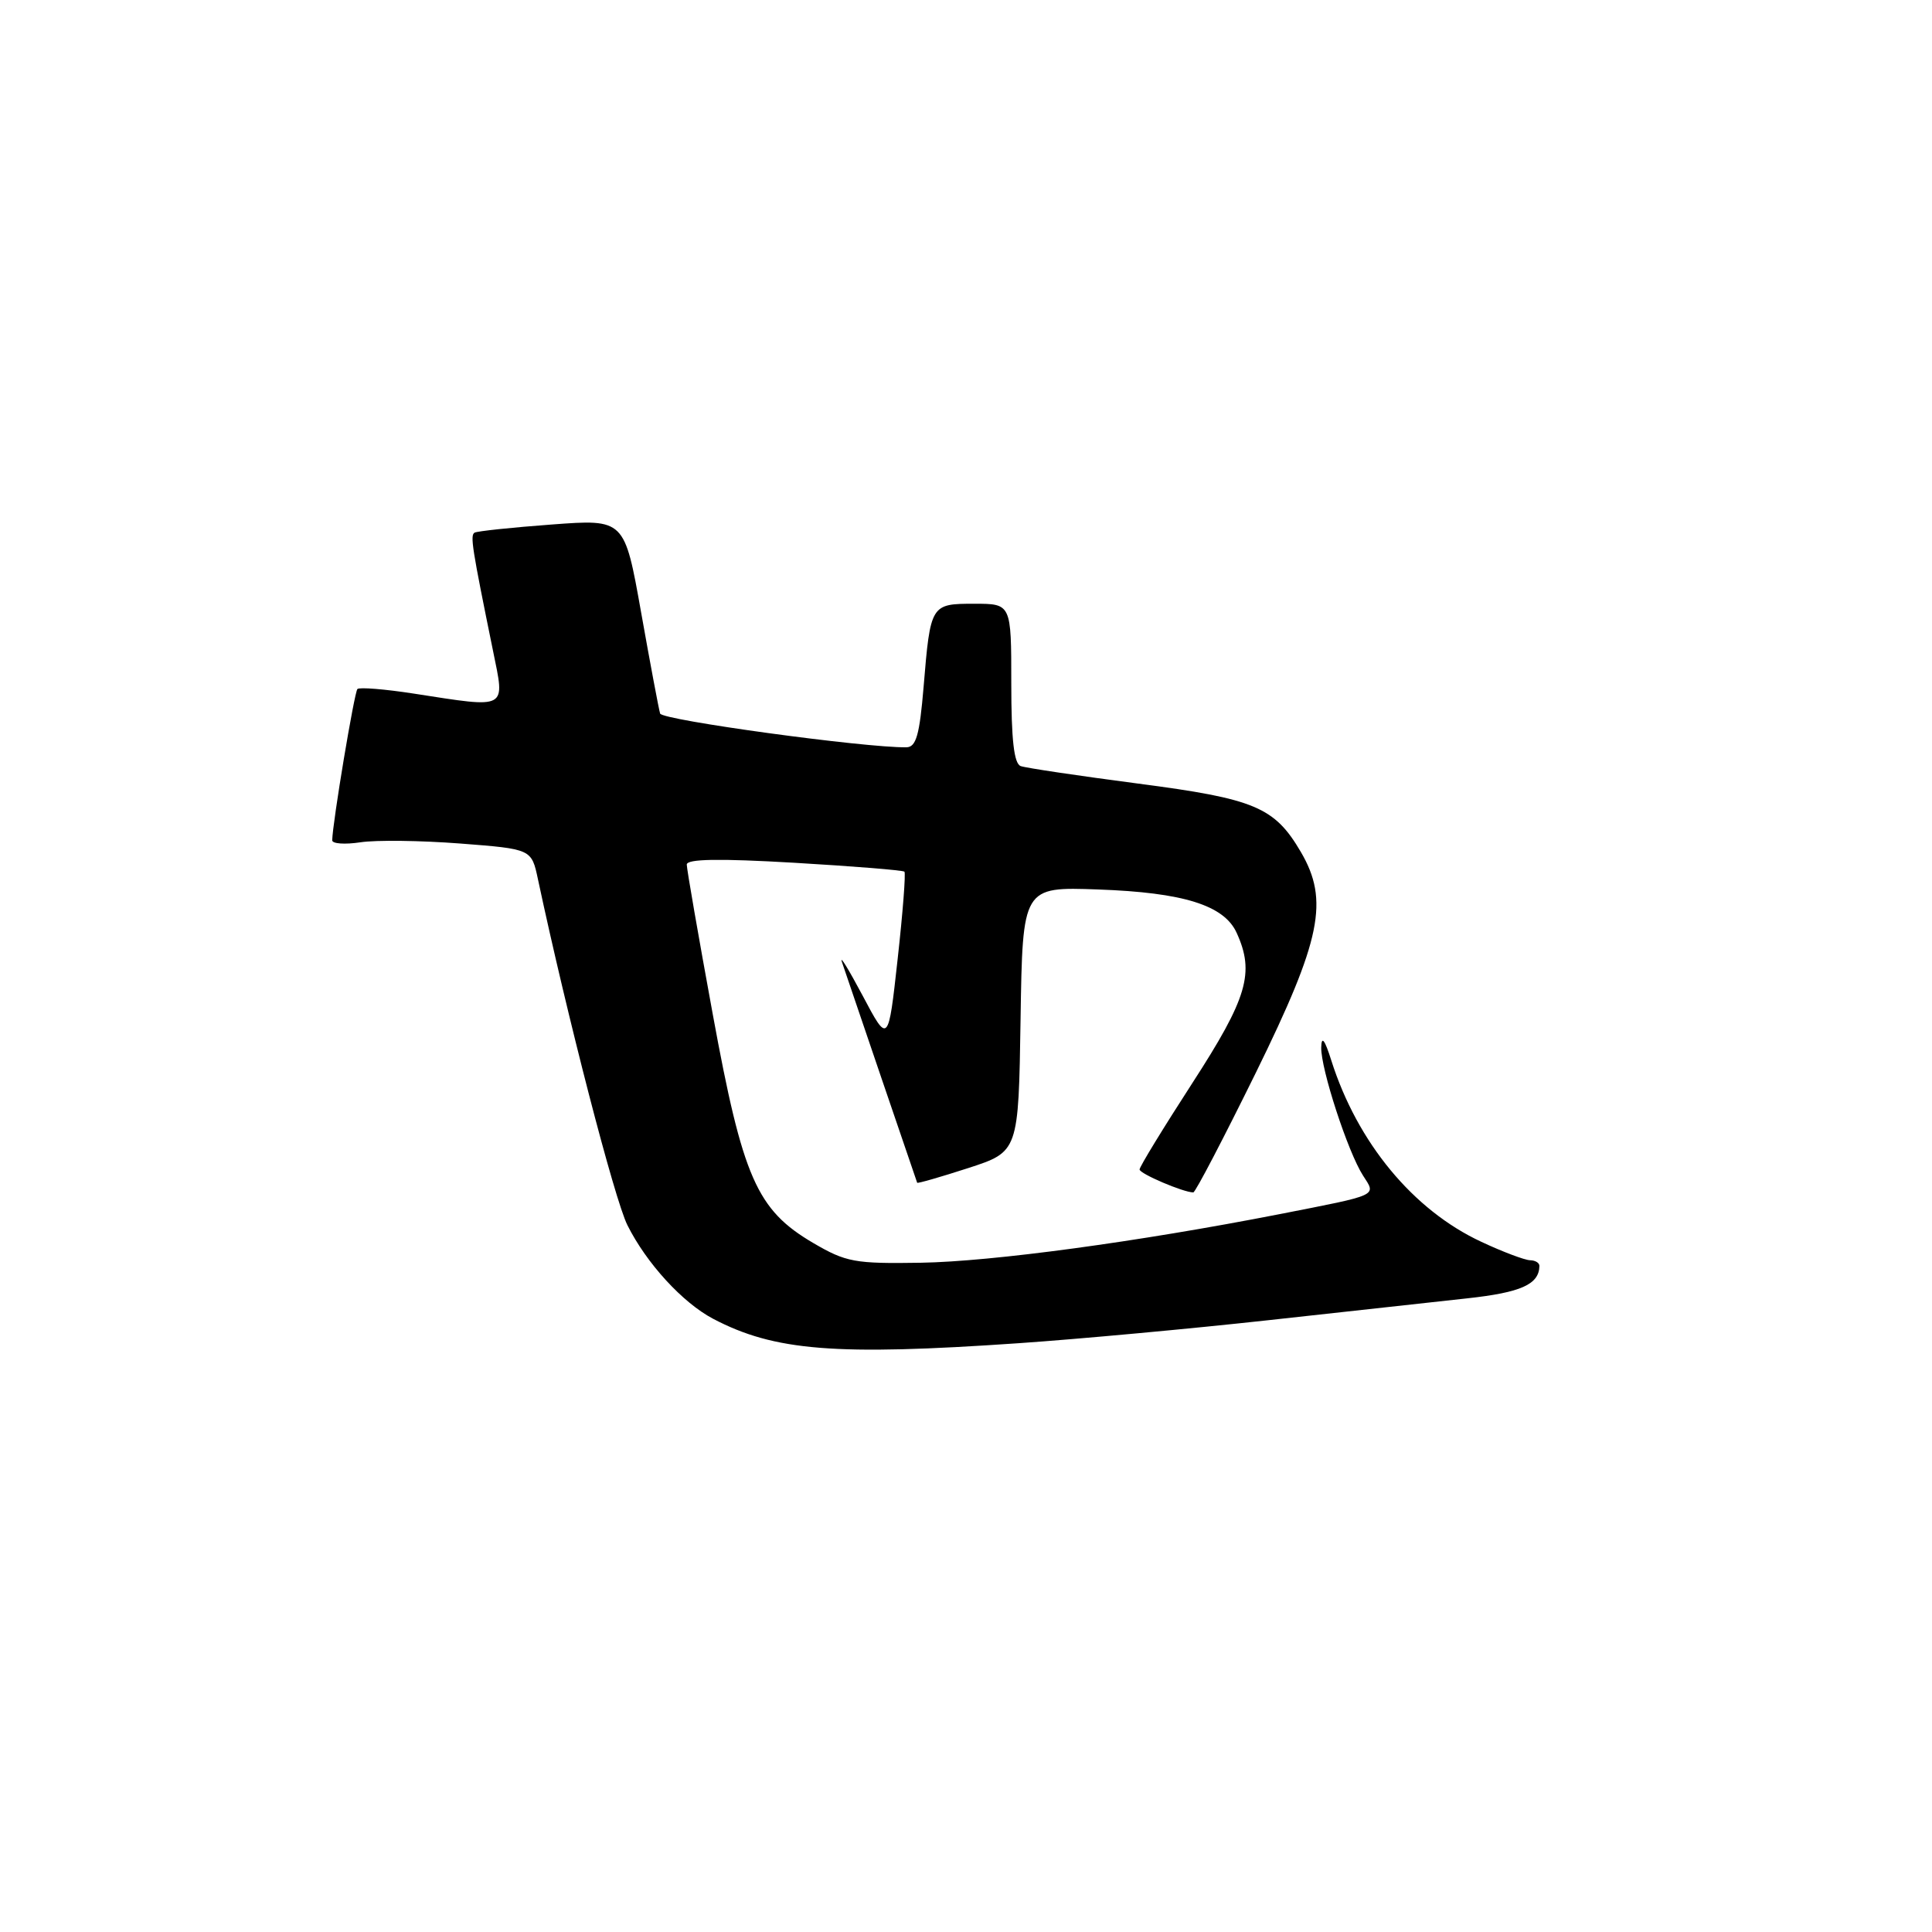 <?xml version="1.0" encoding="UTF-8" standalone="no"?>
<!DOCTYPE svg PUBLIC "-//W3C//DTD SVG 1.1//EN" "http://www.w3.org/Graphics/SVG/1.1/DTD/svg11.dtd" >
<svg xmlns="http://www.w3.org/2000/svg" xmlns:xlink="http://www.w3.org/1999/xlink" version="1.1" viewBox="0 0 256 256">
 <g >
 <path fill="currentColor"
d=" M 135.00 177.98 C 142.97 177.43 157.82 176.06 168.00 174.94 C 178.18 173.82 190.05 172.51 194.39 172.04 C 201.56 171.26 203.93 170.19 203.98 167.75 C 203.99 167.34 203.44 167.00 202.75 166.99 C 202.06 166.98 199.15 165.89 196.29 164.55 C 187.25 160.35 179.86 151.41 176.40 140.50 C 175.53 137.74 175.11 137.21 175.07 138.78 C 174.99 141.57 178.60 152.65 180.61 155.77 C 182.37 158.50 182.86 158.27 169.50 160.89 C 150.75 164.55 131.52 167.16 122.00 167.32 C 113.27 167.46 112.11 167.25 107.77 164.71 C 100.28 160.32 98.42 156.10 94.44 134.37 C 92.55 124.07 91.00 115.15 91.00 114.56 C 91.00 113.81 95.26 113.74 105.24 114.32 C 113.07 114.78 119.64 115.31 119.84 115.50 C 120.03 115.70 119.63 120.91 118.94 127.10 C 117.70 138.34 117.70 138.34 114.30 131.92 C 112.42 128.39 111.20 126.40 111.57 127.50 C 112.41 130.01 121.42 156.42 121.53 156.72 C 121.57 156.84 124.61 155.97 128.28 154.78 C 134.96 152.61 134.96 152.61 135.23 135.05 C 135.50 117.50 135.50 117.50 145.50 117.86 C 156.80 118.26 162.20 119.95 163.86 123.60 C 166.28 128.89 165.29 132.24 158.00 143.50 C 154.15 149.45 151.00 154.60 151.00 154.96 C 151.00 155.52 156.81 158.00 158.12 158.00 C 158.39 158.00 162.12 150.85 166.42 142.11 C 175.08 124.48 176.13 119.32 172.37 112.89 C 168.88 106.94 166.29 105.85 150.81 103.83 C 142.94 102.80 135.94 101.76 135.25 101.51 C 134.36 101.19 134.00 98.05 134.00 90.53 C 134.00 80.00 134.00 80.00 129.11 80.00 C 123.33 80.00 123.29 80.06 122.38 91.03 C 121.85 97.39 121.39 99.00 120.11 99.02 C 114.63 99.10 87.73 95.42 87.47 94.55 C 87.29 93.97 86.16 87.94 84.95 81.14 C 82.75 68.78 82.75 68.78 73.12 69.50 C 67.83 69.89 63.22 70.38 62.88 70.58 C 62.28 70.95 62.53 72.53 65.33 86.25 C 66.93 94.10 67.39 93.85 54.86 91.91 C 51.00 91.31 47.63 91.04 47.36 91.30 C 46.95 91.71 44.07 108.98 44.02 111.34 C 44.01 111.80 45.69 111.92 47.75 111.61 C 49.81 111.29 55.76 111.37 60.97 111.77 C 70.43 112.50 70.43 112.50 71.28 116.50 C 75.15 134.64 81.43 158.95 83.14 162.35 C 85.66 167.39 90.45 172.62 94.50 174.75 C 102.62 179.01 110.68 179.66 135.00 177.98 Z "/>
</g>
</svg>